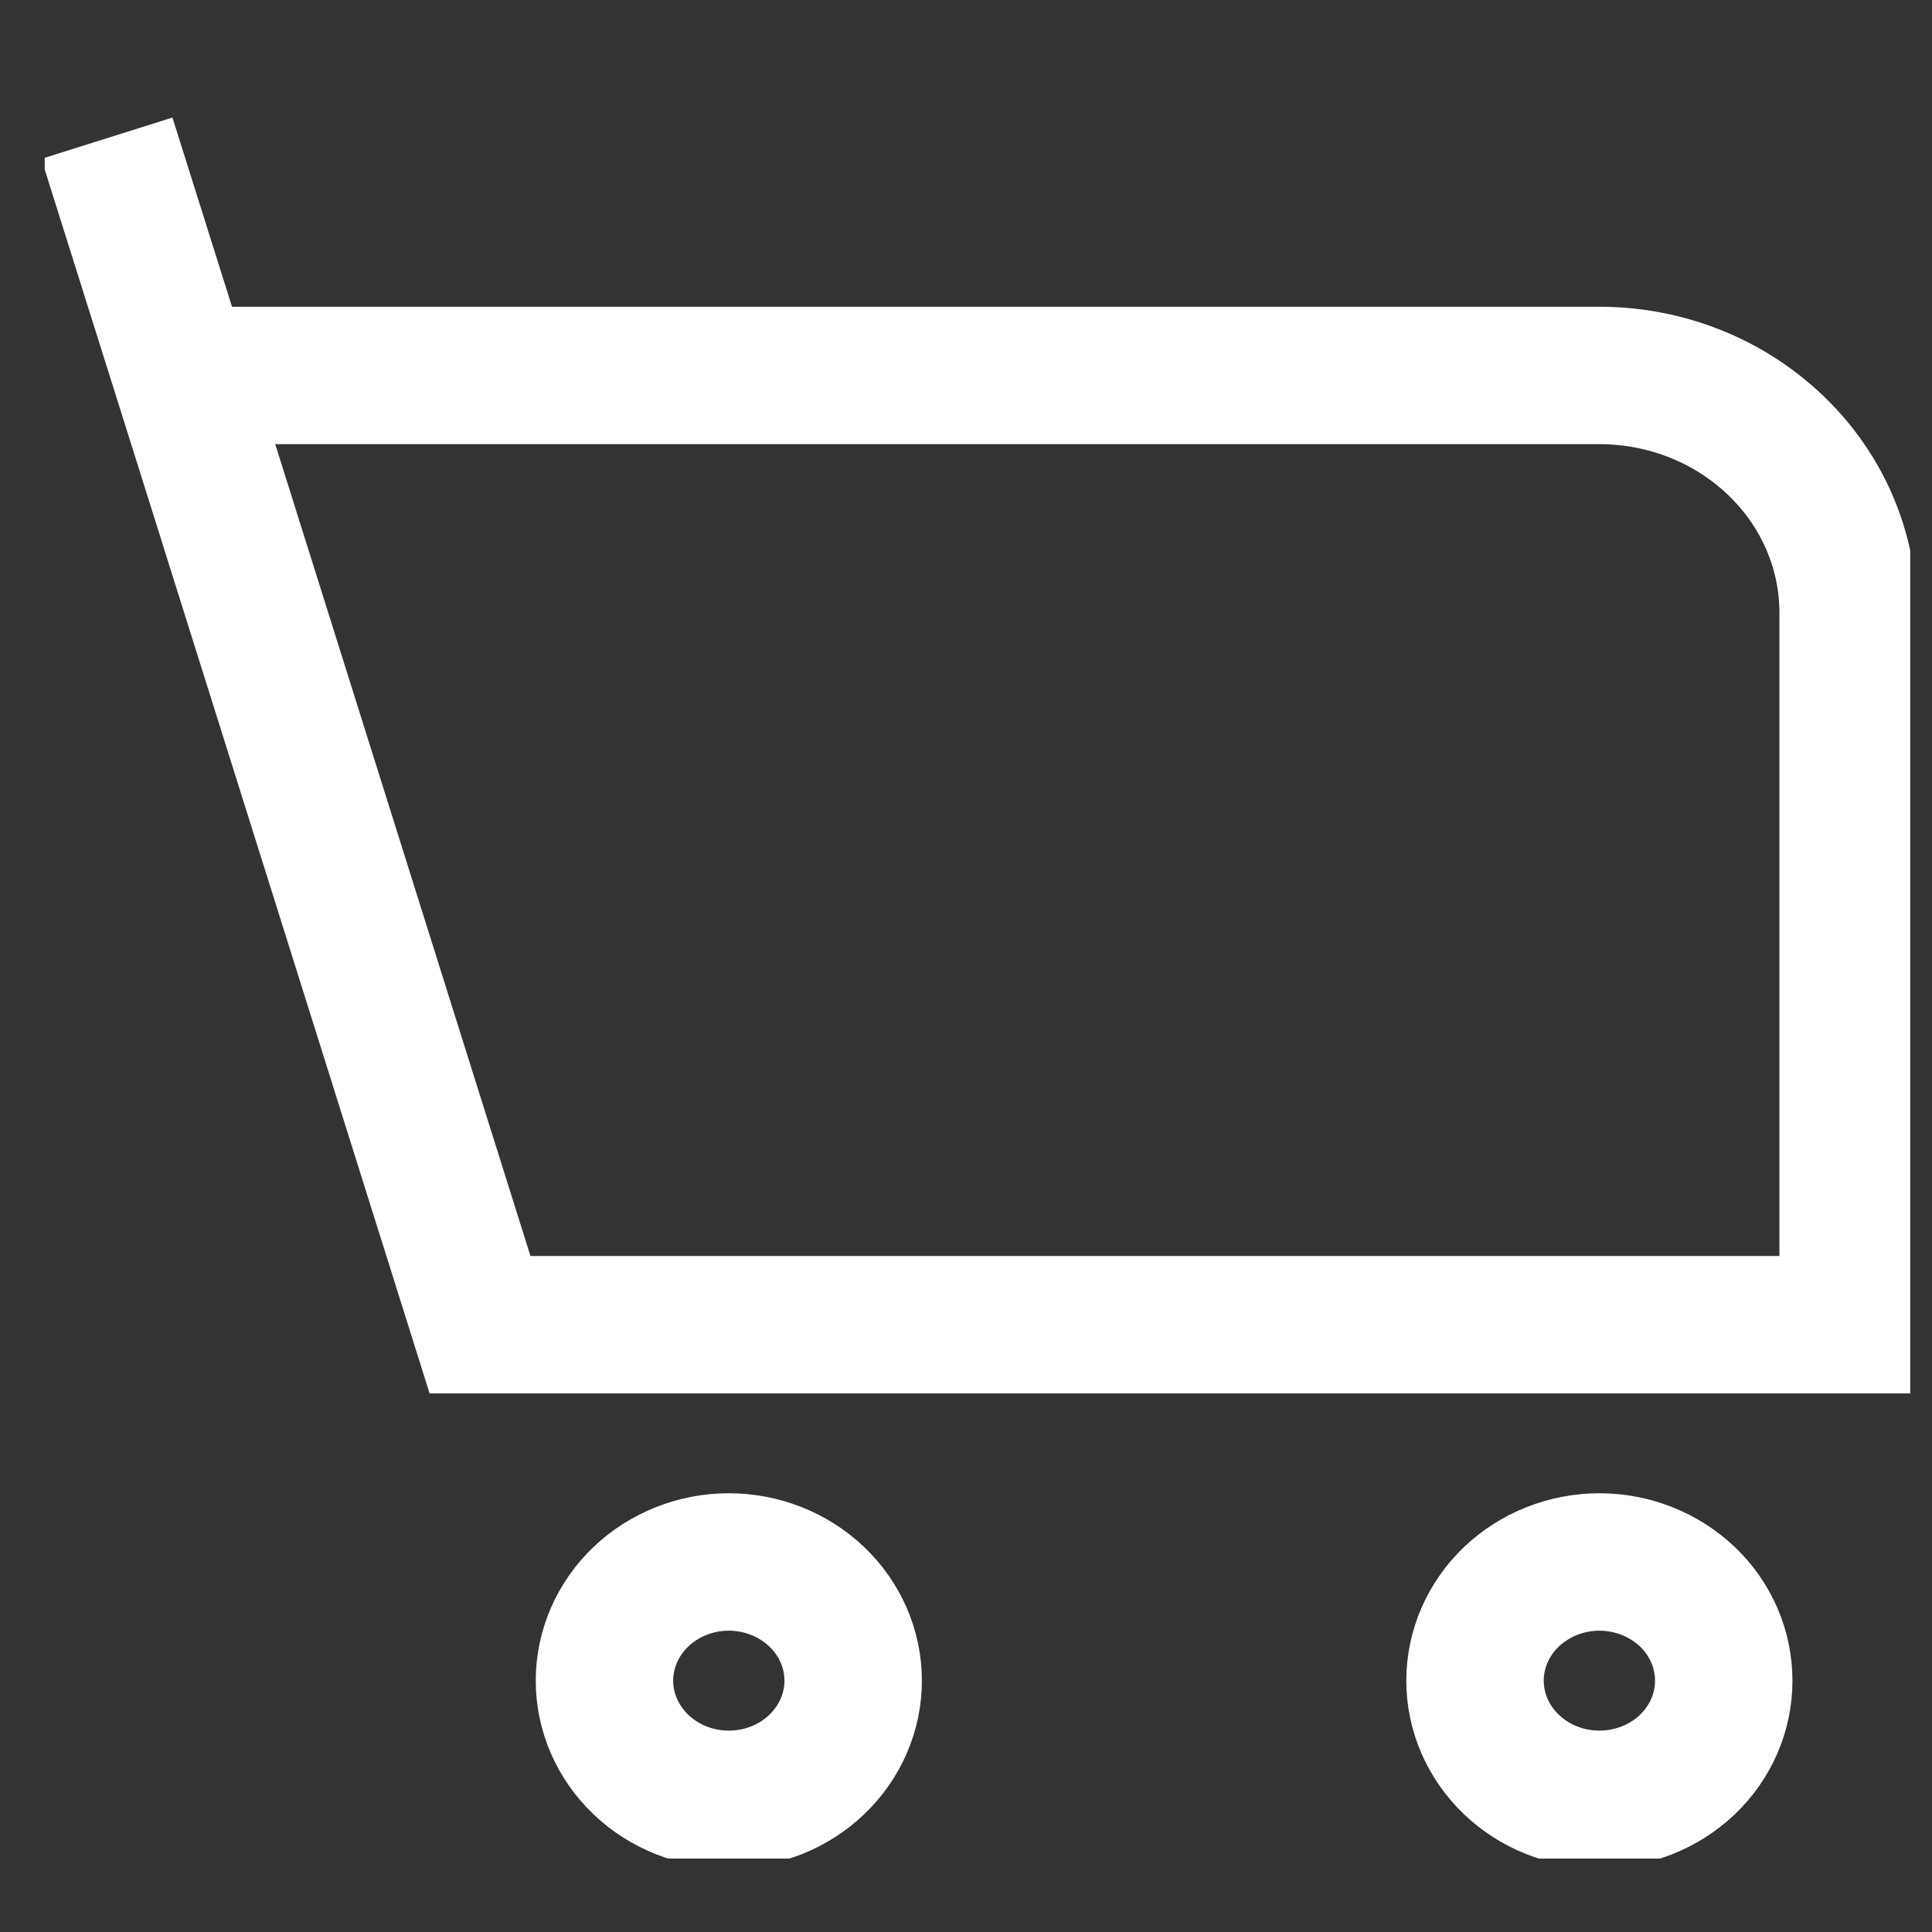 <svg width="15" height="15" viewBox="0 0 15 15" fill="none" xmlns="http://www.w3.org/2000/svg">
<rect x="0" y="0" width="15" height="15" fill="#333333" stroke="none"/>
<g clip-path="url(#clip0_2_46)">
<path d="M0.83 1.073L1.41 2.915M1.41 2.915L3.727 10.285H14.349V4.758C14.349 4.269 14.146 3.8 13.783 3.455C13.421 3.109 12.93 2.915 12.418 2.915H1.41ZM12.418 13.97C12.162 13.97 11.916 13.873 11.735 13.7C11.554 13.527 11.452 13.293 11.452 13.049C11.452 12.804 11.554 12.57 11.735 12.397C11.916 12.225 12.162 12.127 12.418 12.127C12.674 12.127 12.919 12.225 13.101 12.397C13.282 12.57 13.383 12.804 13.383 13.049C13.383 13.293 13.282 13.527 13.101 13.7C12.919 13.873 12.674 13.97 12.418 13.97ZM4.693 13.049C4.693 12.804 4.795 12.57 4.976 12.397C5.157 12.225 5.402 12.127 5.658 12.127C5.915 12.127 6.16 12.225 6.341 12.397C6.522 12.57 6.624 12.804 6.624 13.049C6.624 13.293 6.522 13.527 6.341 13.7C6.16 13.873 5.915 13.97 5.658 13.97C5.402 13.97 5.157 13.873 4.976 13.7C4.795 13.527 4.693 13.293 4.693 13.049Z" stroke="white" stroke-width="1.067"/>
</g>
<defs>
<clipPath id="clip0_2_46">
<rect width="14.484" height="13.818" fill="white" transform="translate(0.347 0.612)"/>
</clipPath>
</defs>
</svg>
